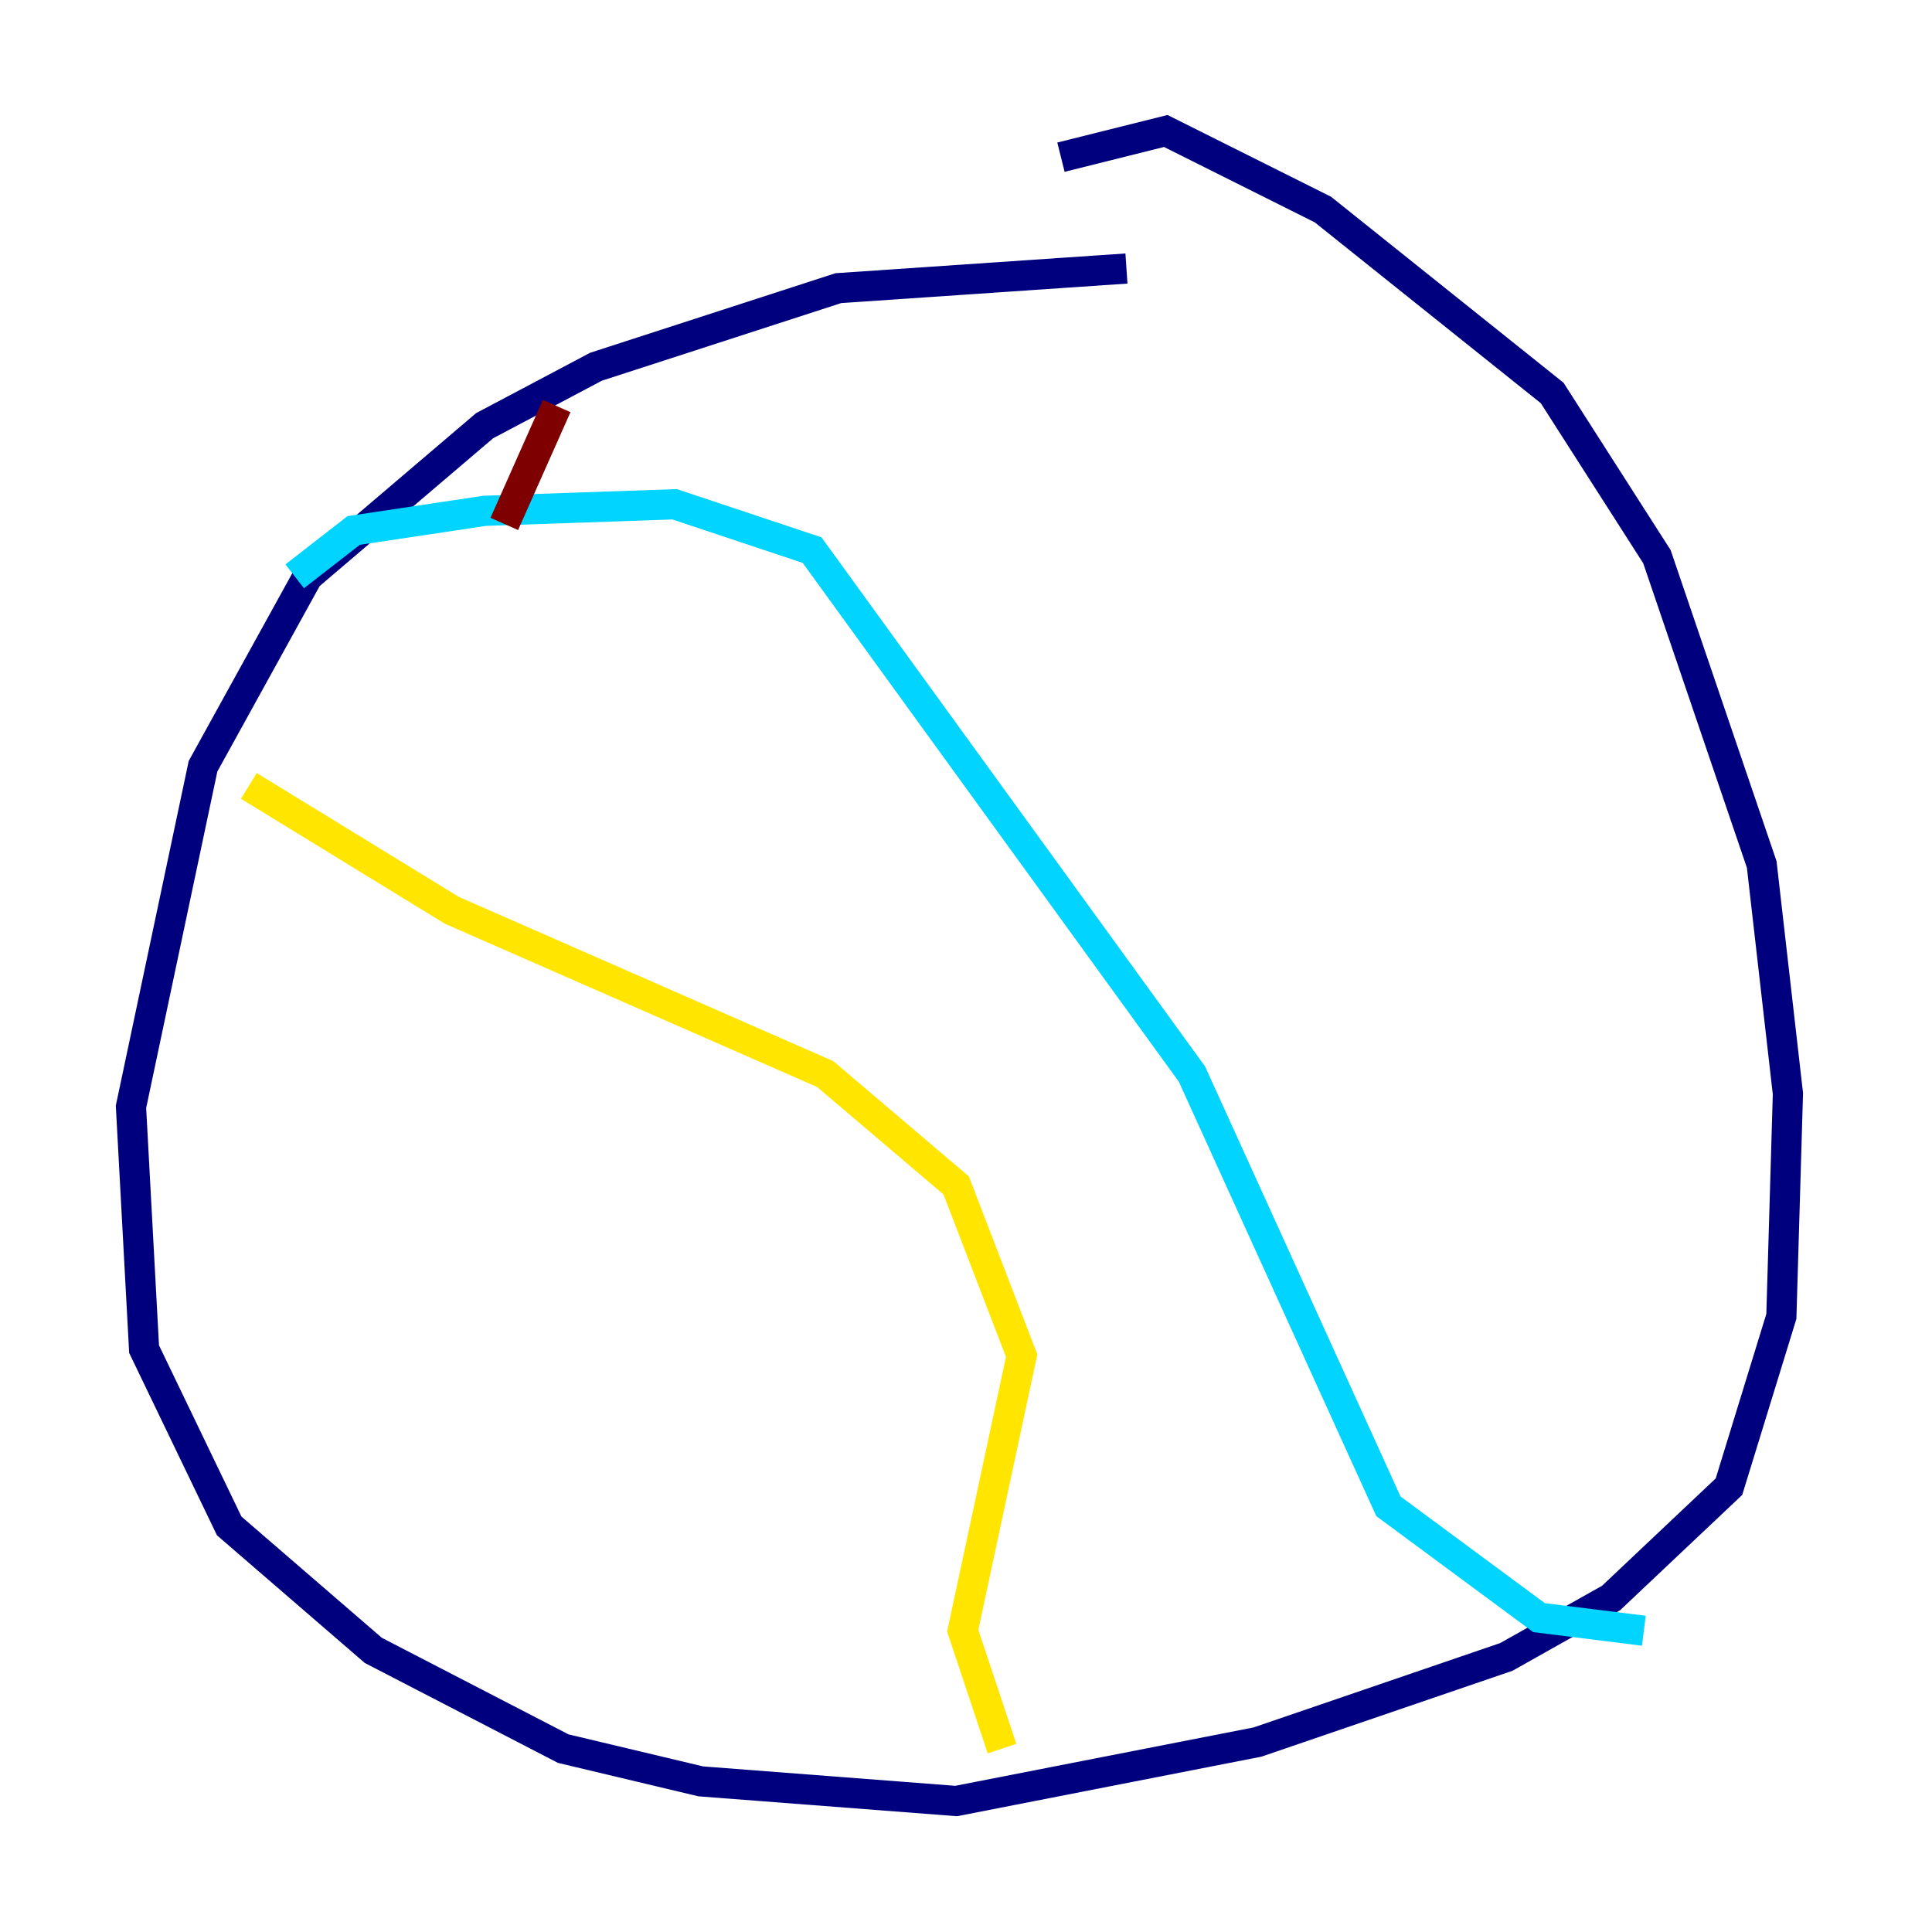 <?xml version="1.0" encoding="utf-8" ?>
<svg baseProfile="tiny" height="128" version="1.2" viewBox="0,0,128,128" width="128" xmlns="http://www.w3.org/2000/svg" xmlns:ev="http://www.w3.org/2001/xml-events" xmlns:xlink="http://www.w3.org/1999/xlink"><defs /><polyline fill="none" points="74.63,17.79 55.539,19.091 39.485,24.298 32.108,28.203 20.393,38.183 13.451,50.766 8.678,73.329 9.546,89.383 15.186,101.098 24.732,109.342 37.315,115.851 46.427,118.02 63.349,119.322 83.308,115.417 99.797,109.776 106.739,105.871 114.549,98.495 118.02,87.214 118.454,72.461 116.719,57.275 109.776,36.881 102.834,26.034 87.647,13.885 77.234,8.678 70.291,10.414" stroke="#00007f" stroke-width="2" /><polyline fill="none" points="19.525,38.183 23.43,35.146 32.108,33.844 44.691,33.41 53.803,36.447 78.969,71.159 91.986,99.797 101.966,107.173 108.909,108.041" stroke="#00d4ff" stroke-width="2" /><polyline fill="none" points="66.386,115.851 63.783,108.041 67.688,89.817 63.349,78.536 54.671,71.159 29.939,60.312 16.488,52.068" stroke="#ffe500" stroke-width="2" /><polyline fill="none" points="36.881,26.902 33.41,34.712" stroke="#7f0000" stroke-width="2" /></svg>